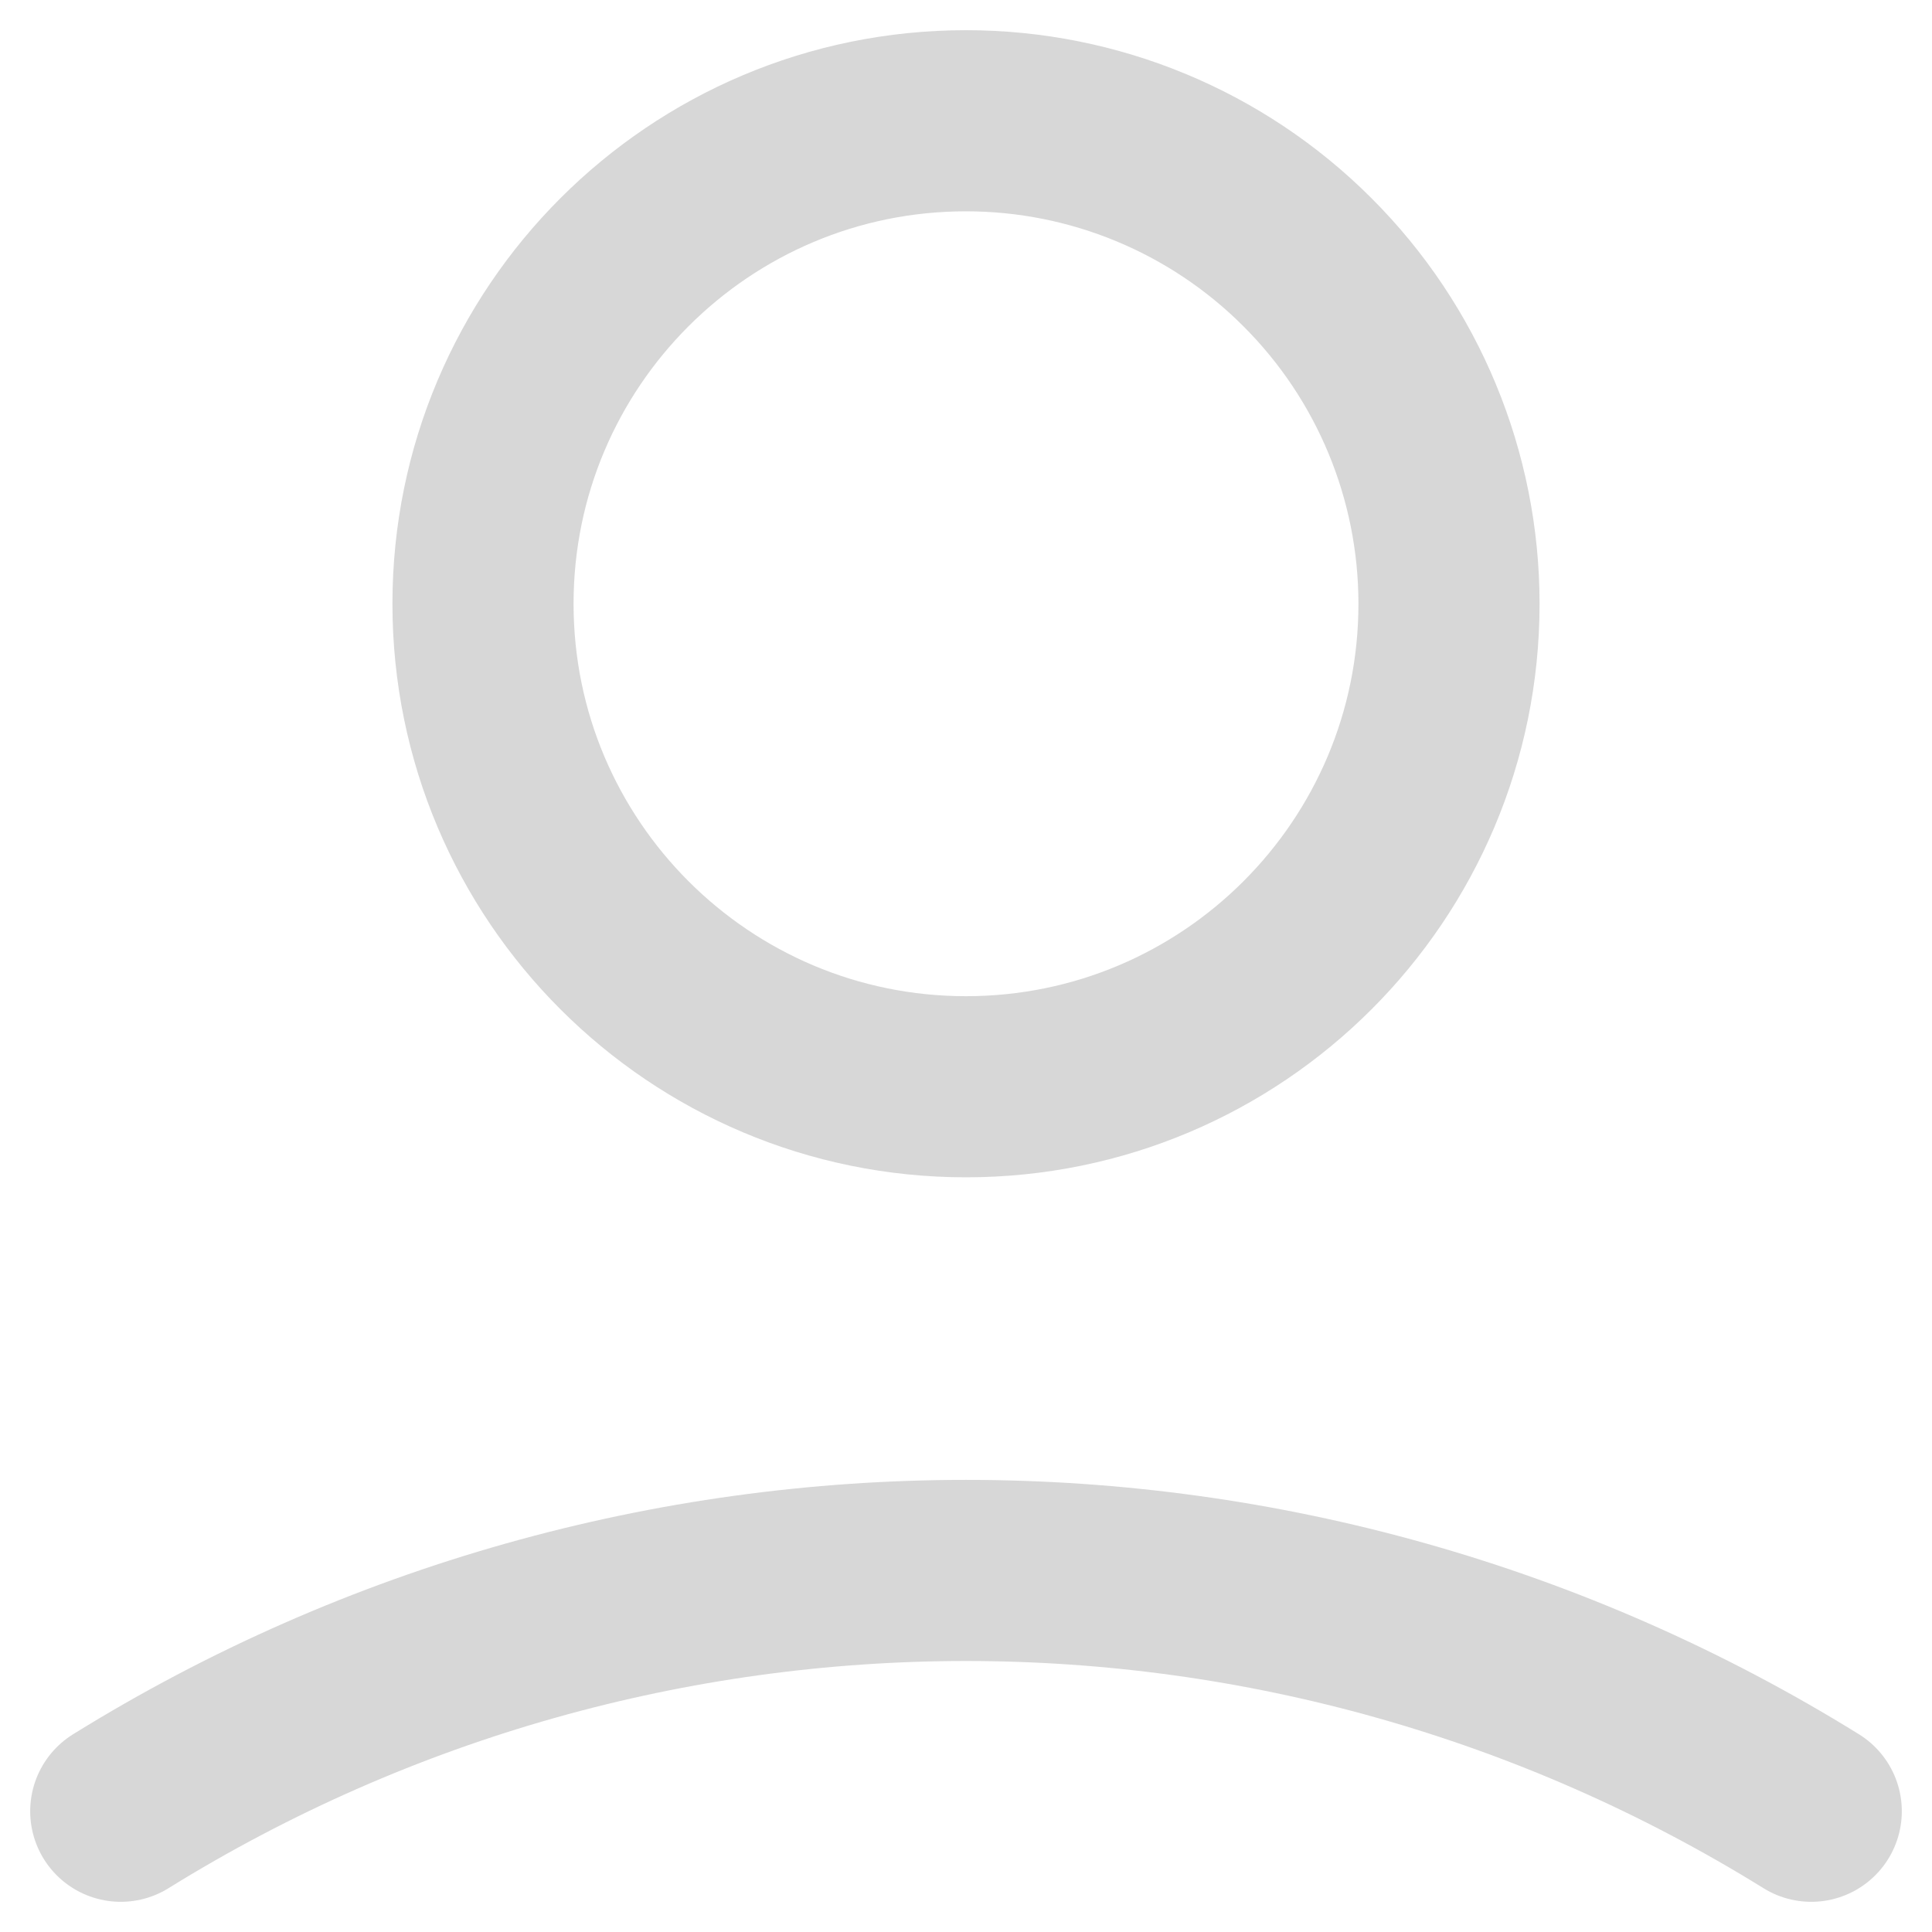 <svg width="16" height="16" viewBox="0 0 16 16" fill="none" xmlns="http://www.w3.org/2000/svg">
<path fill-rule="evenodd" clip-rule="evenodd" d="M12 5C12 7.209 10.209 9 8 9C5.791 9 4 7.209 4 5C4 2.791 5.791 1 8 1C9.061 1 10.078 1.421 10.828 2.172C11.579 2.922 12 3.939 12 5Z" stroke="black" stroke-opacity="0.16" stroke-width="1.5" stroke-linecap="round" stroke-linejoin="round"/>
<path d="M1 15C5.288 12.341 10.712 12.341 15 15" stroke="black" stroke-opacity="0.16" stroke-width="1.5" stroke-linecap="round"/>
</svg>
